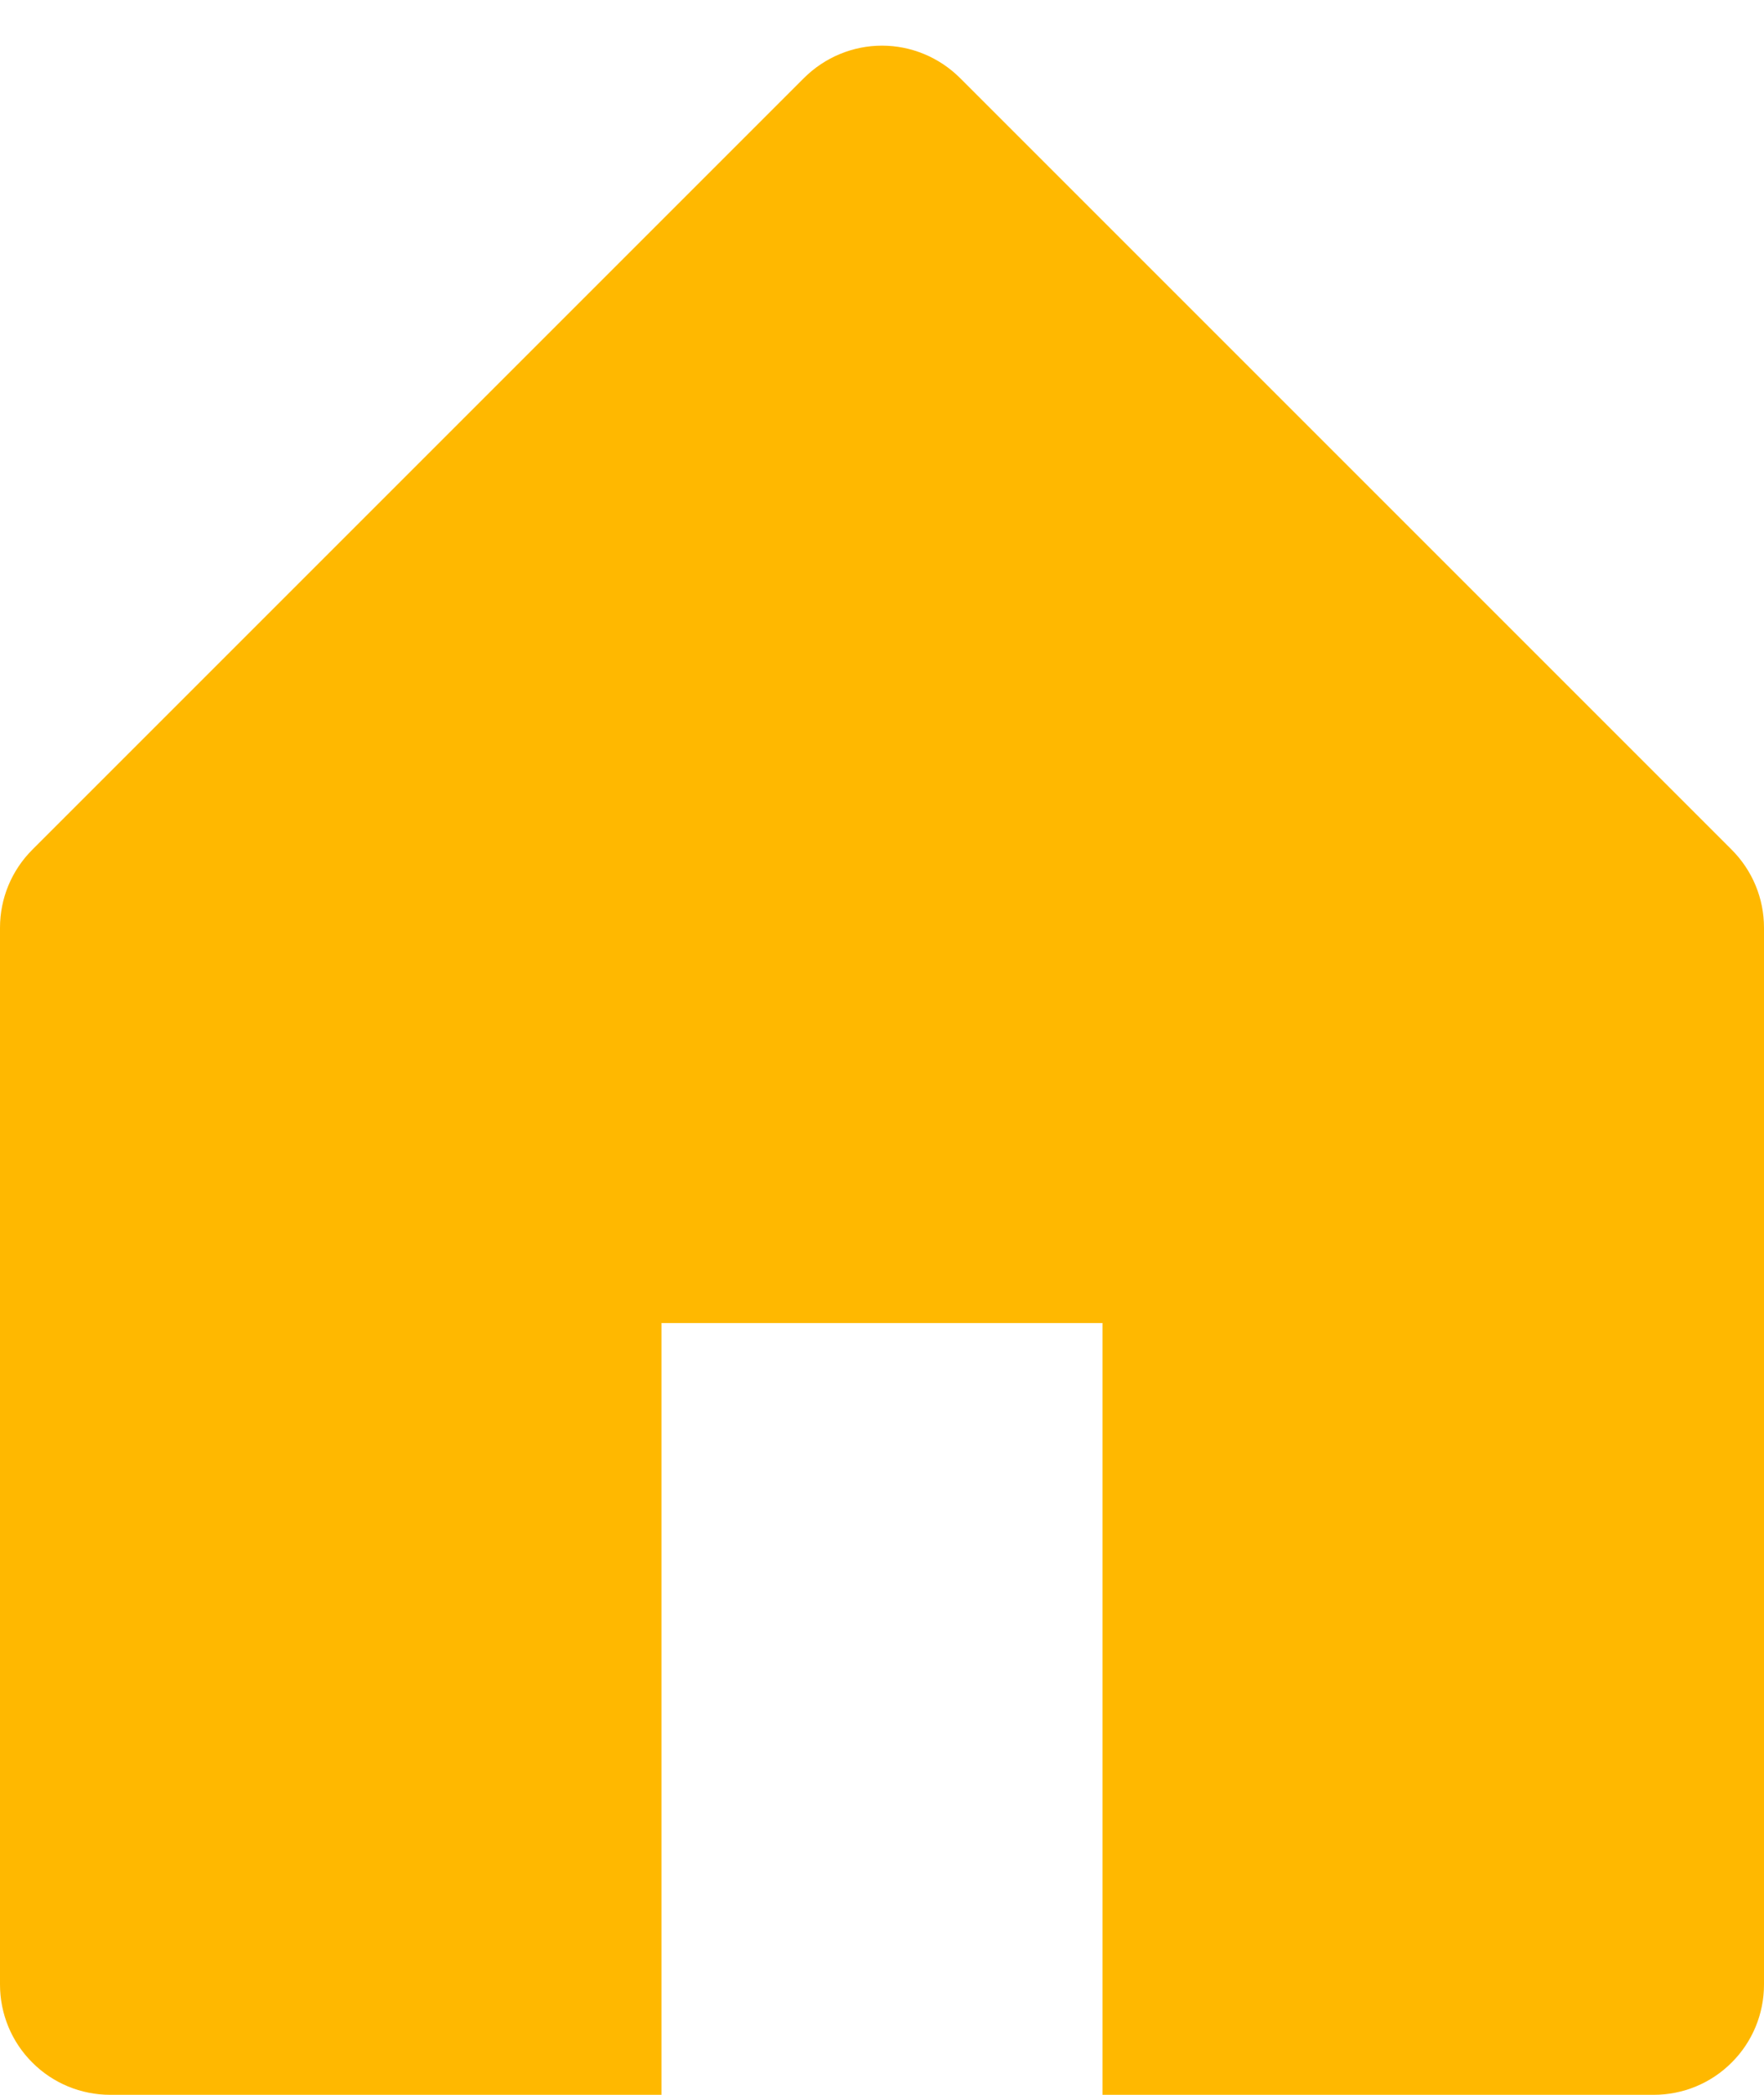 <svg width="16" height="19" viewBox="0 0 16 19" fill="none" xmlns="http://www.w3.org/2000/svg">
<path d="M0.293 7.707L7.293 0.707C7.481 0.52 7.735 0.414 8 0.414C8.265 0.414 8.519 0.52 8.707 0.707L15.707 7.707C15.895 7.895 16 8.149 16 8.414V18C16 18.265 15.895 18.52 15.707 18.707C15.52 18.895 15.265 19 15 19H10V12H6V19H1C0.735 19 0.48 18.895 0.293 18.707C0.105 18.52 0 18.265 0 18V8.414C5.66374e-05 8.149 0.105 7.895 0.293 7.707Z" fill="#FFB800"/>
</svg>
